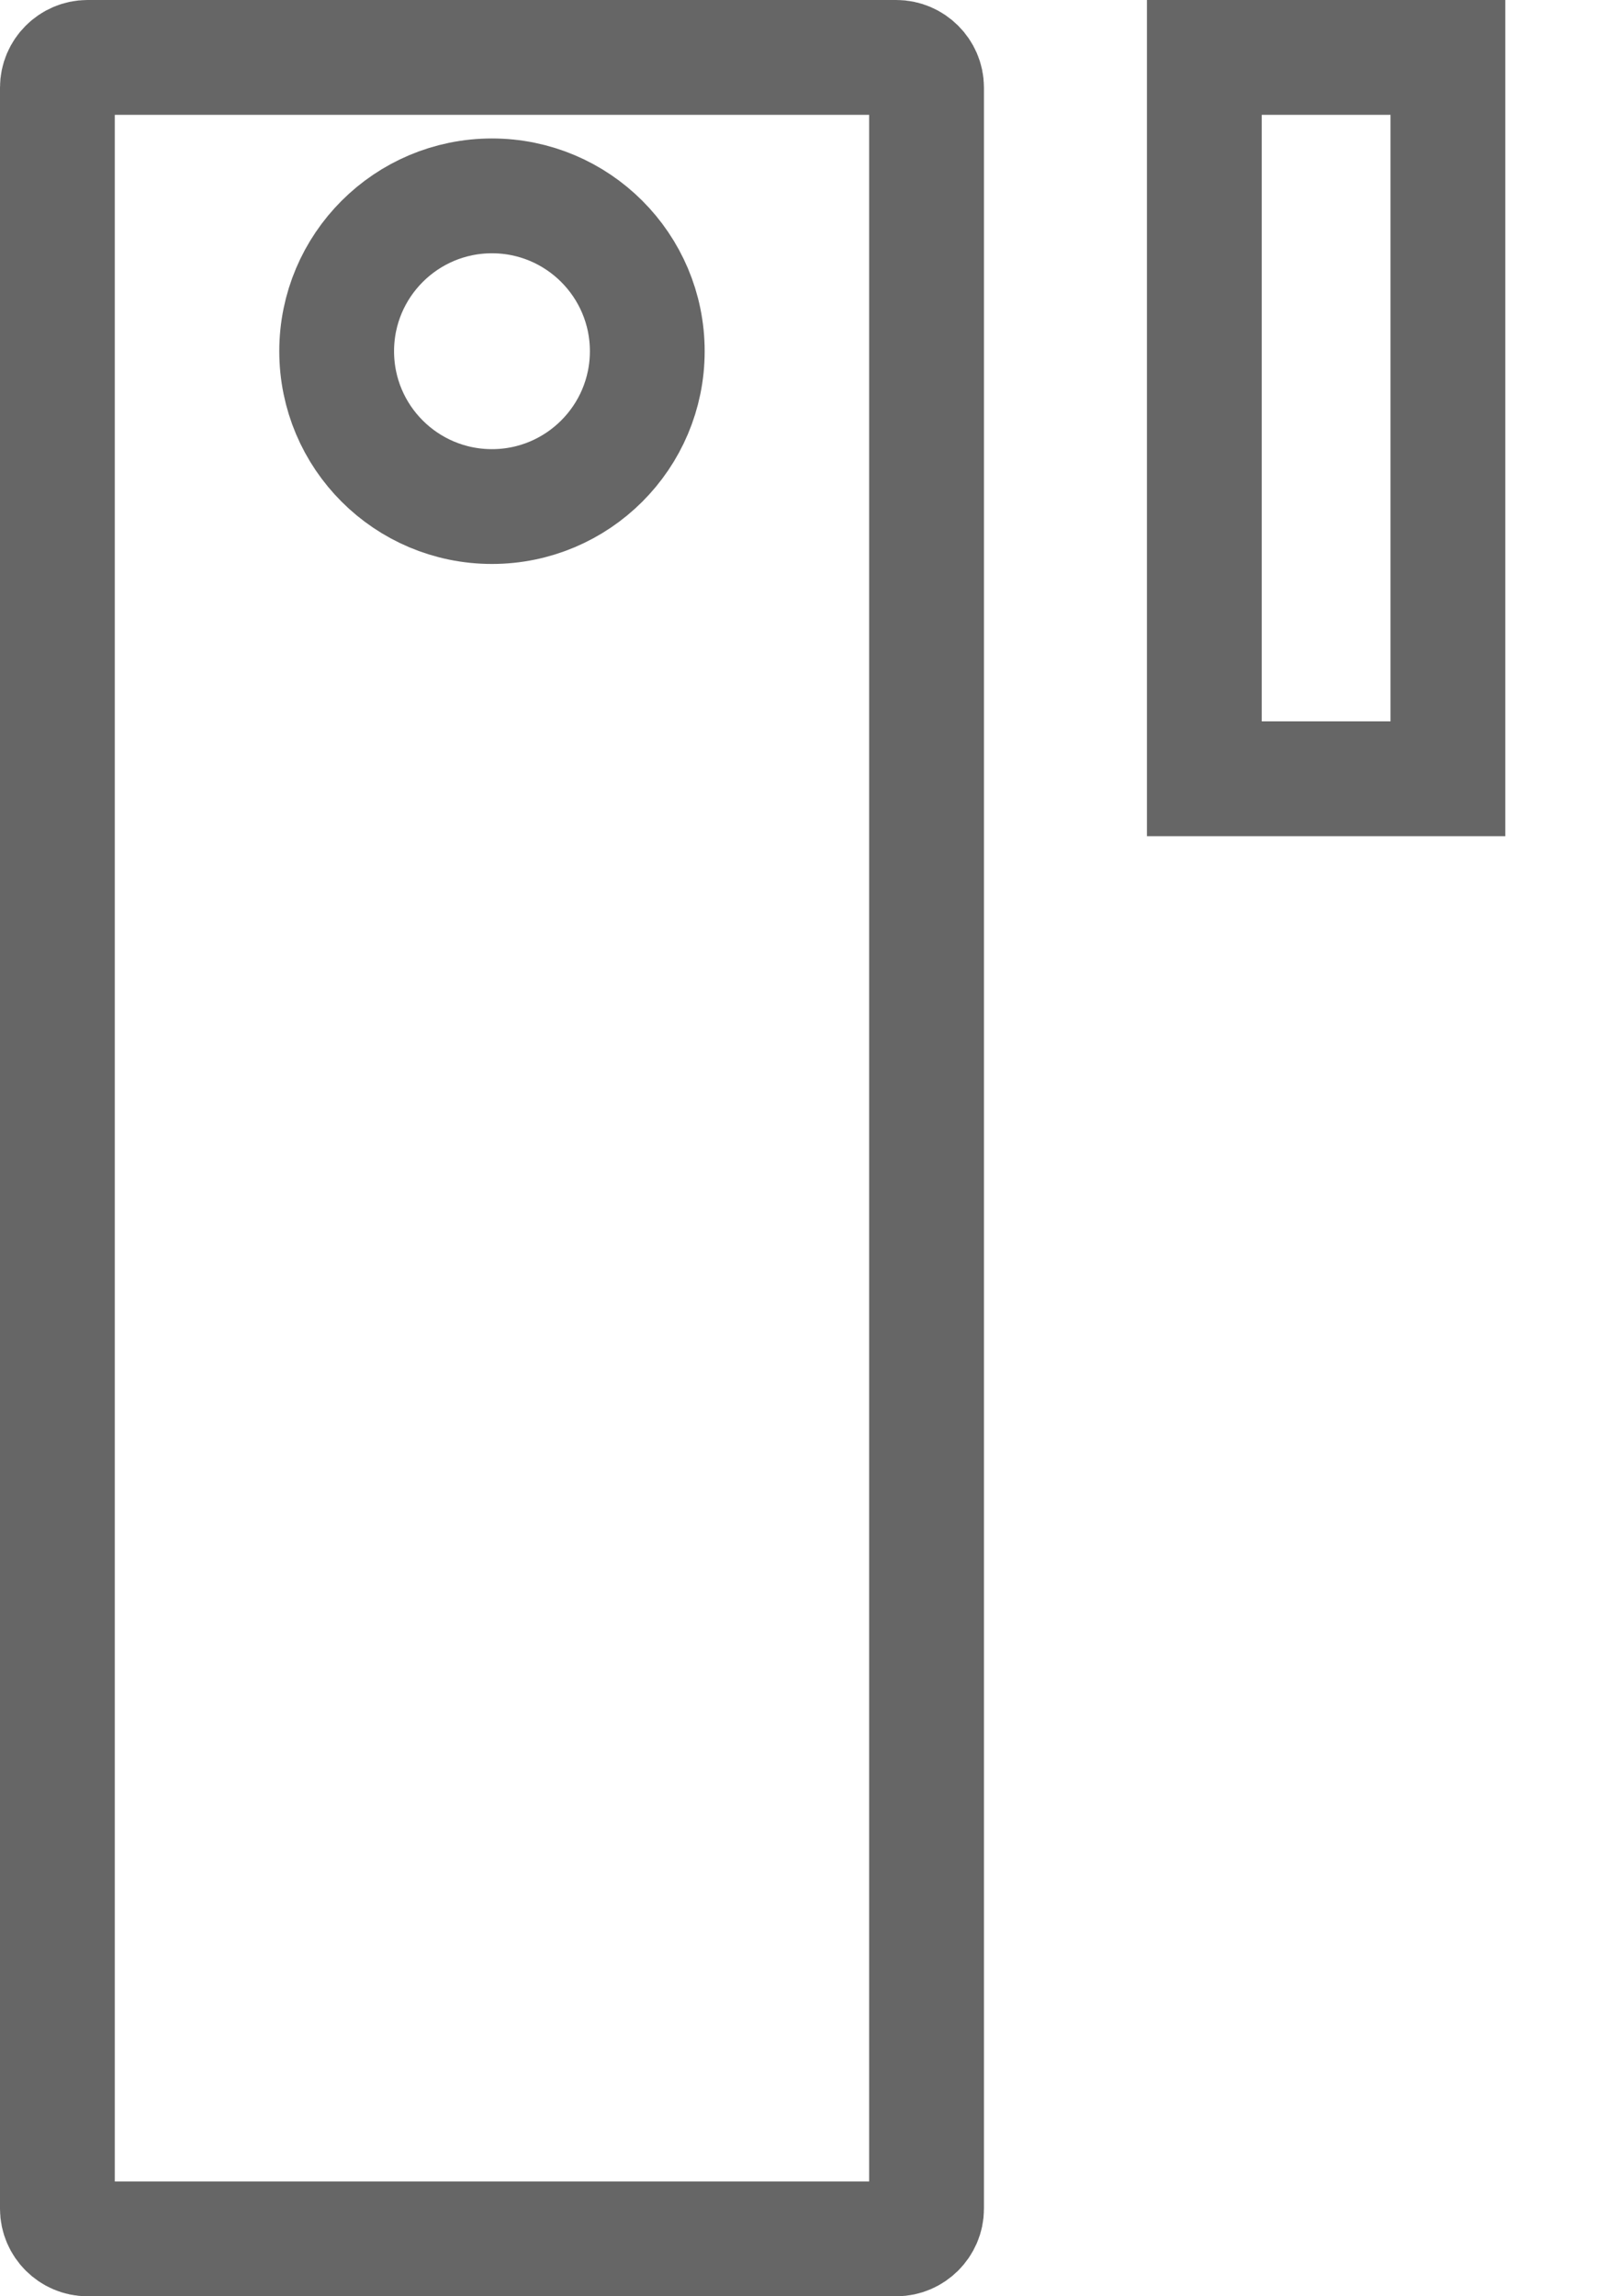 <svg width="14" height="20" viewBox="0 0 14 20" fill="none" xmlns="http://www.w3.org/2000/svg">
<path d="M0.762 0.5H7.809C7.952 0.5 8.072 0.619 8.072 0.762V19.238C8.072 19.381 7.952 19.5 7.809 19.5H0.762C0.619 19.5 0.5 19.381 0.5 19.238V0.762C0.5 0.619 0.619 0.5 0.762 0.5ZM10.492 6.783V0.5H12.614V6.783H10.492ZM5.639 3.059C5.639 2.312 5.033 1.706 4.286 1.706C3.539 1.706 2.933 2.312 2.933 3.059C2.933 3.807 3.539 4.412 4.286 4.412C5.032 4.412 5.639 3.807 5.639 3.059Z" stroke="#666666"/>
</svg>

